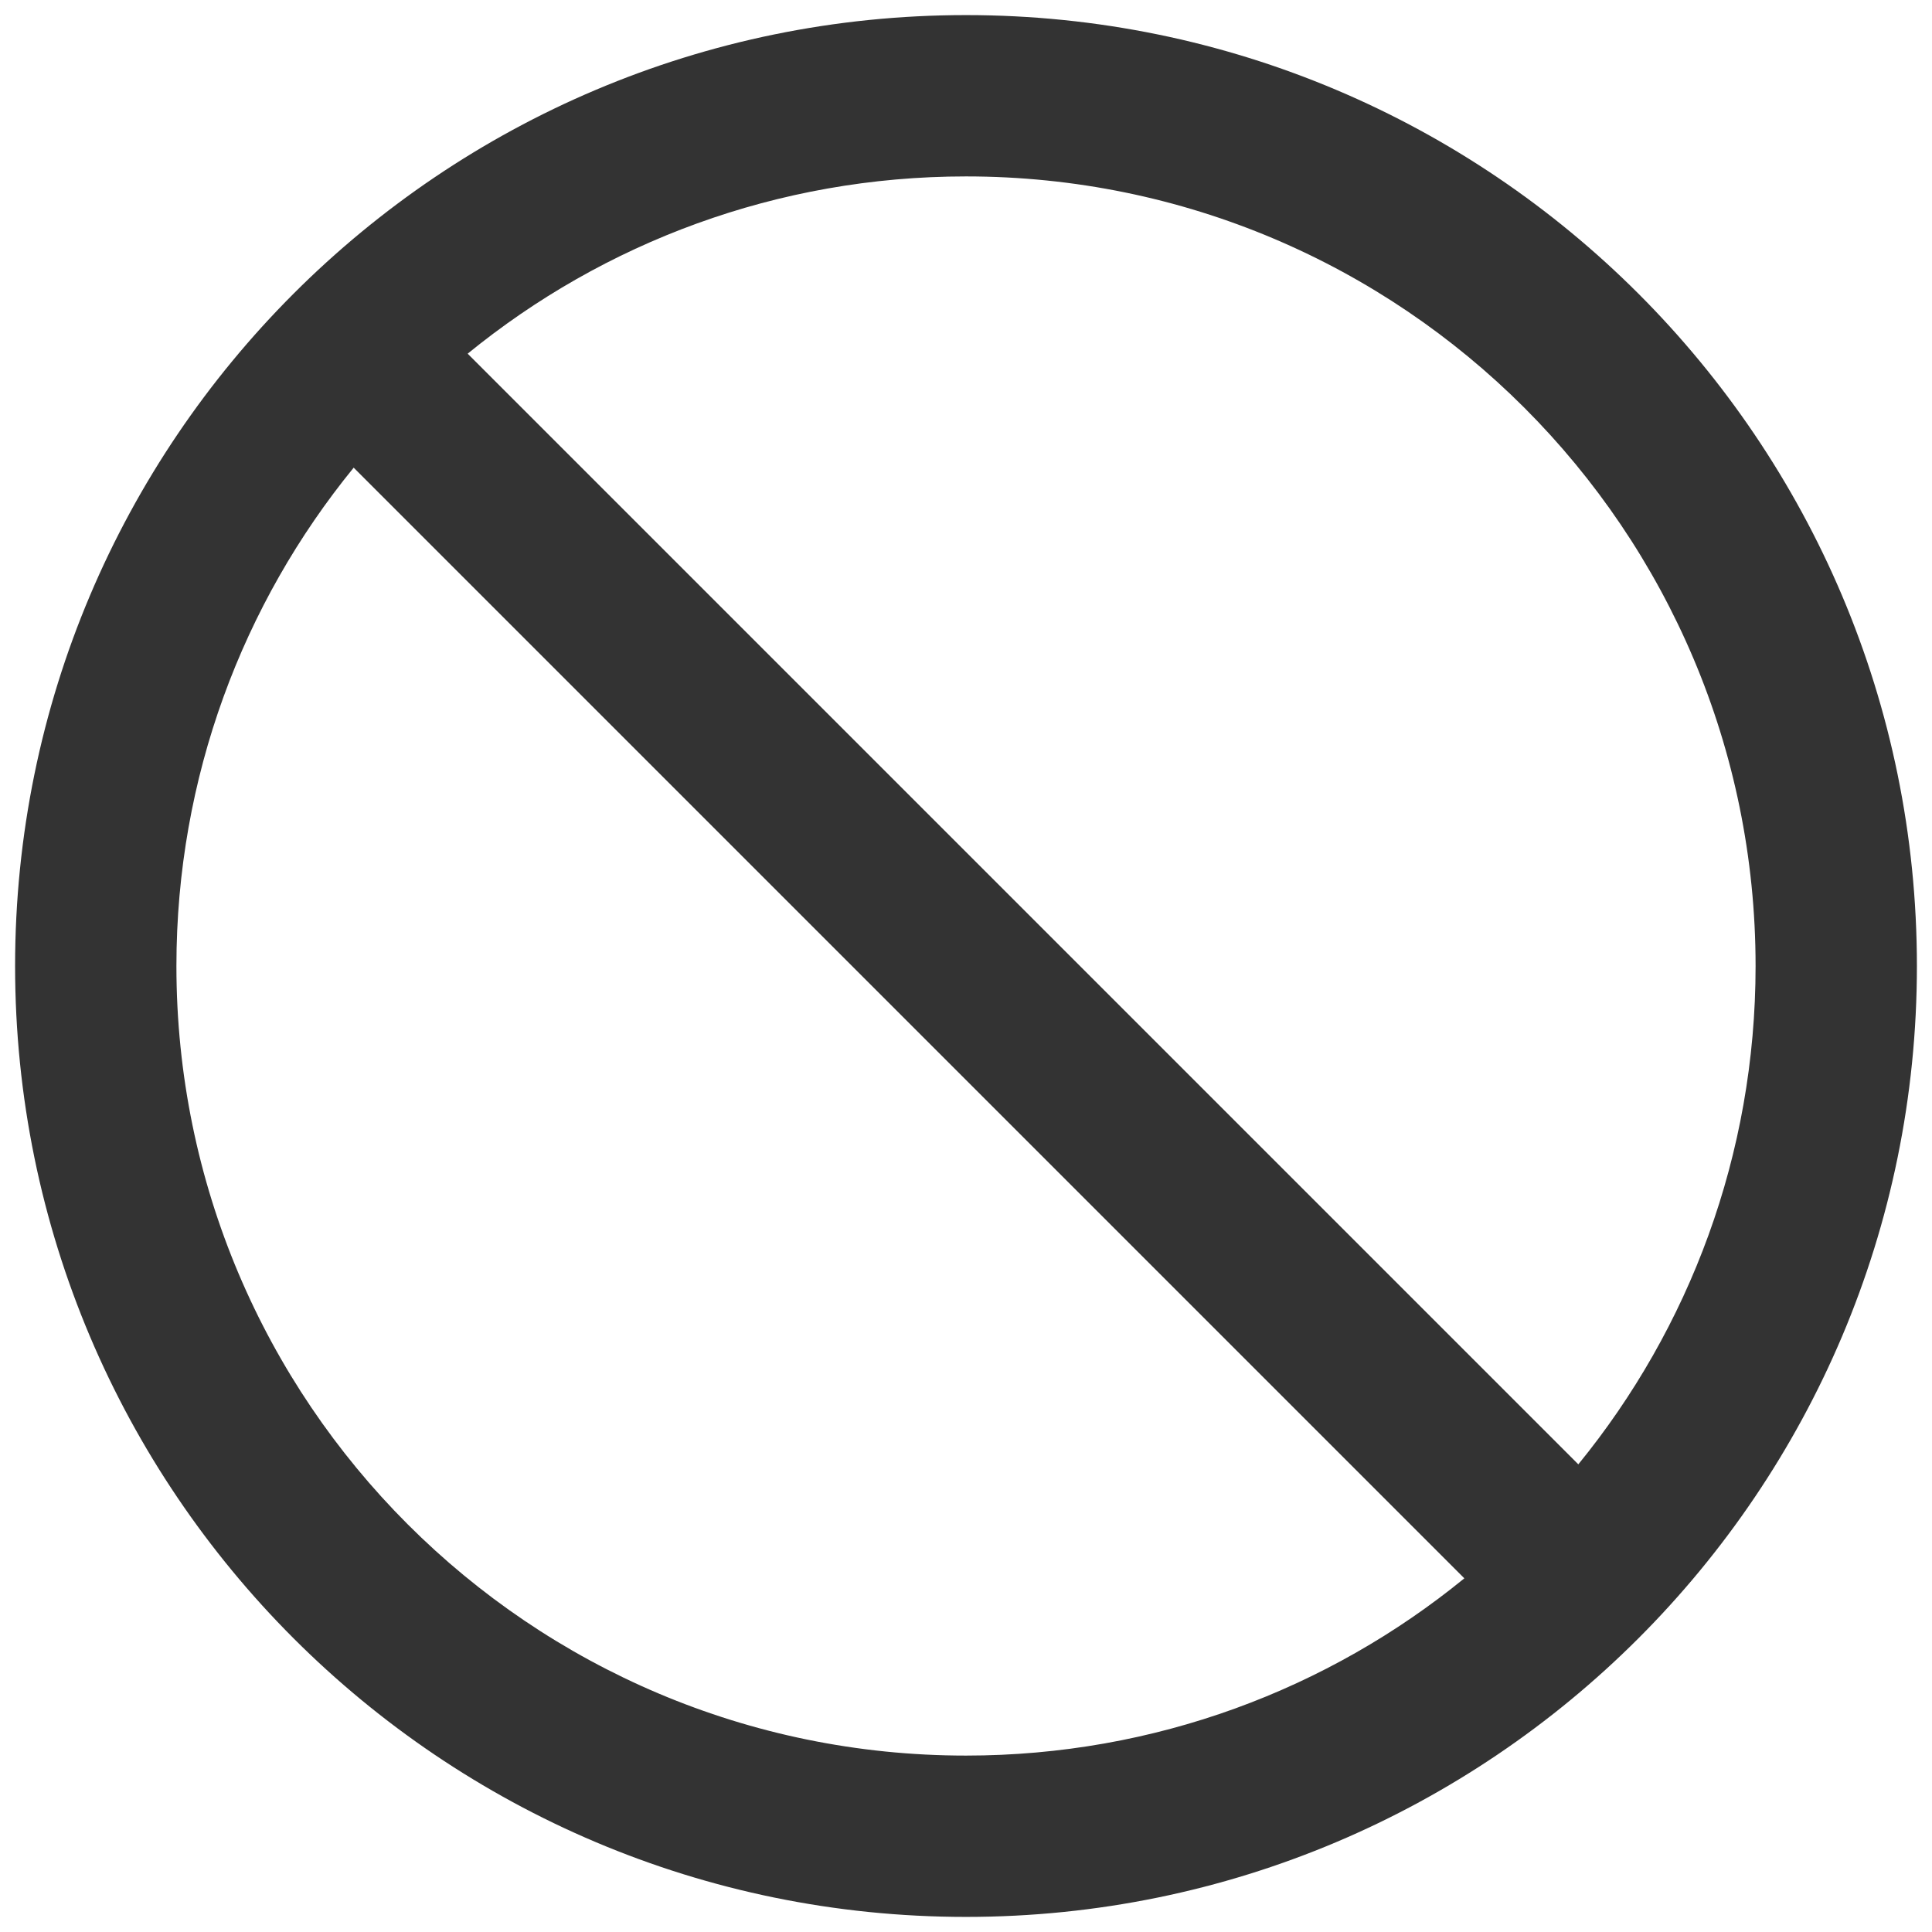 <?xml version="1.0" encoding="UTF-8"?>
<svg width="16px" height="16px" viewBox="0 0 16 16" version="1.1" xmlns="http://www.w3.org/2000/svg" xmlns:xlink="http://www.w3.org/1999/xlink">
    <!-- Generator: Sketch 60 (88103) - https://sketch.com -->
    <title>stop</title>
    <desc>Created with Sketch.</desc>
    <g id="页面-1" stroke="none" stroke-width="1" fill="none" fill-rule="evenodd">
        <g id="图标" transform="translate(-63, -380)" fill-rule="nonzero">
            <g id="编组-2" transform="translate(39, 213)">
                <g id="stop" transform="translate(23, 166)">
                    <rect id="矩形" fill="#000000" opacity="0" x="0" y="0" width="18" height="18"></rect>
                    <path d="M9,1.125 C4.651,1.125 1.125,4.651 1.125,9 C1.125,13.349 4.651,16.875 9,16.875 C13.349,16.875 16.875,13.349 16.875,9 C16.875,4.651 13.349,1.125 9,1.125 Z M9,15.539 C5.389,15.539 2.461,12.611 2.461,9 C2.461,7.436 3.011,5.998 3.929,4.873 L13.127,14.071 C12.002,14.989 10.564,15.539 9,15.539 Z M14.071,13.127 L4.873,3.929 C5.998,3.011 7.436,2.461 9,2.461 C12.611,2.461 15.539,5.389 15.539,9 C15.539,10.564 14.989,12.002 14.071,13.127 Z" id="形状" fill="#333333"></path>
                </g>
            </g>
        </g>
    </g>
</svg>